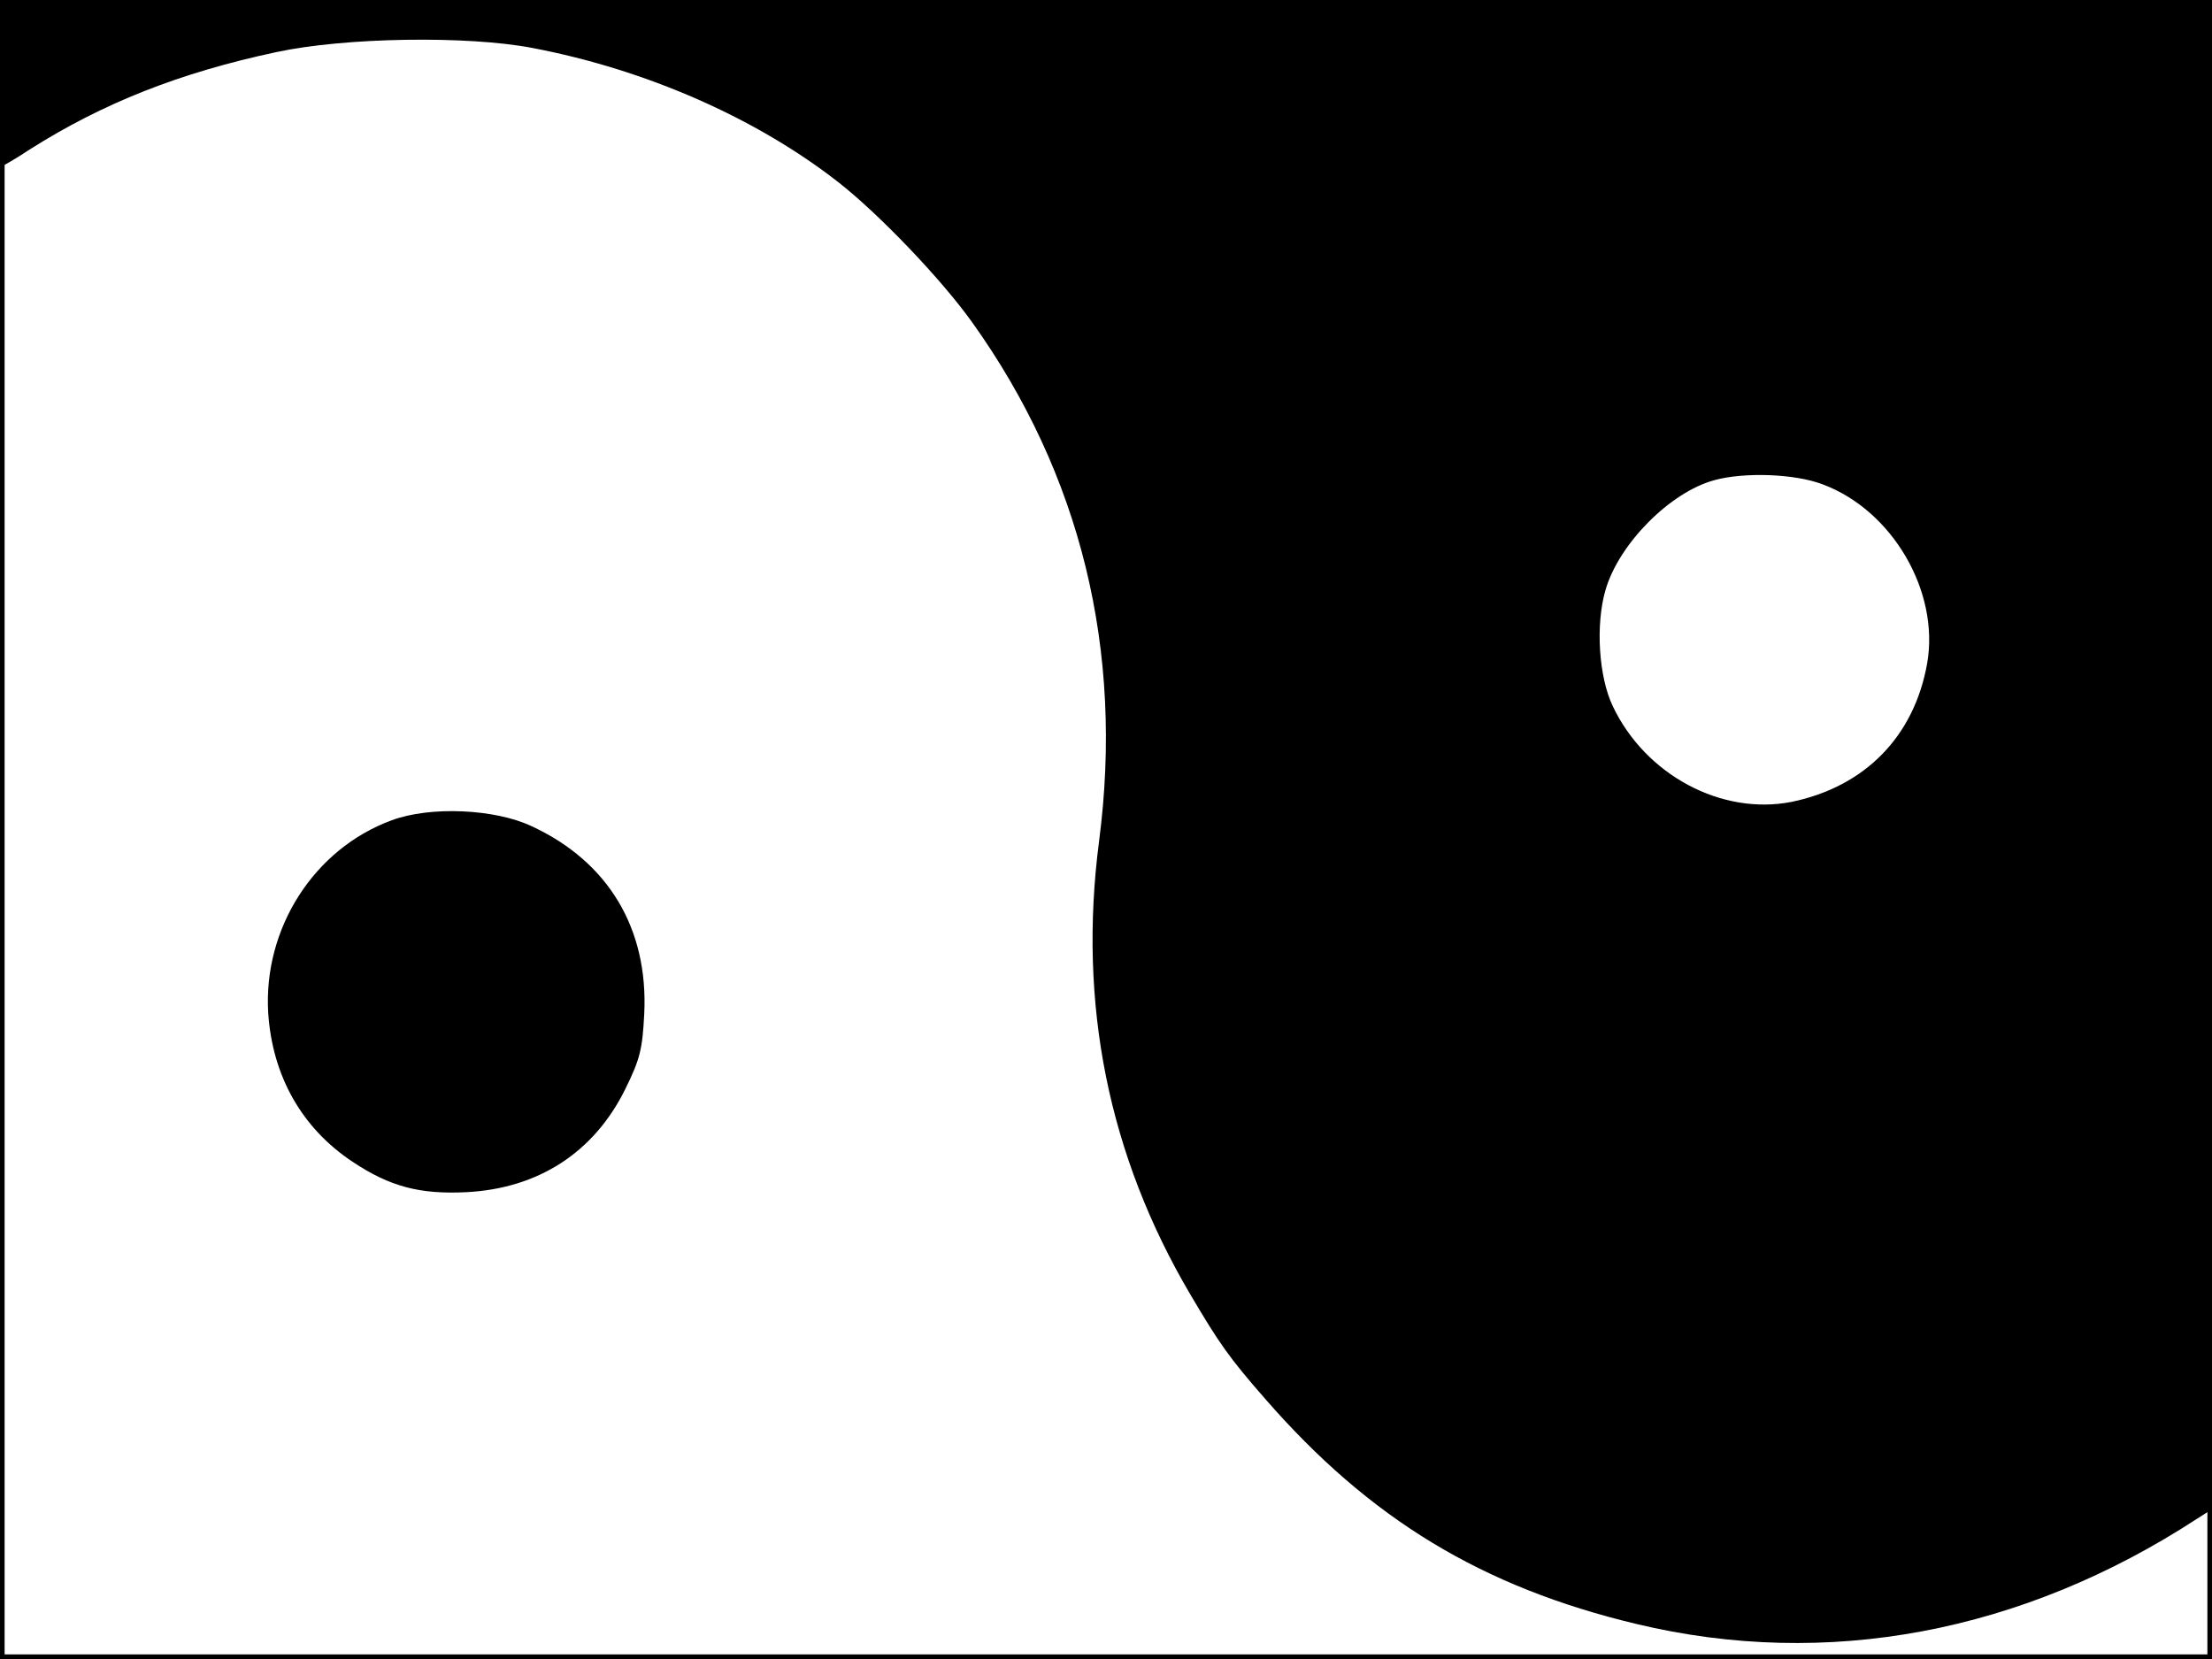<?xml version="1.0" standalone="no"?>
<!DOCTYPE svg PUBLIC "-//W3C//DTD SVG 20010904//EN"
 "http://www.w3.org/TR/2001/REC-SVG-20010904/DTD/svg10.dtd">
<svg version="1.0" xmlns="http://www.w3.org/2000/svg"
 width="480pt" height="360pt" viewBox="0 0 480 360"
 preserveAspectRatio="xMidYMid meet">
<rect width="1" height="360" fill="#000000"/>
<rect x="479" width="1" height="360" fill="#000000"/>
<rect width="480" height="1" fill="#000000"/>
<rect y="359" width="480" height="1" fill="#000000"/>
<g transform="translate(0,360) scale(0.1,-0.1)"
fill="#000000" stroke="none">
<path d="M0 3420 c0 -99 2 -180 5 -180 2 0 30 16 60 36 158 100 324 166 535
211 149 32 414 36 555 9 247 -47 486 -152 665 -292 88 -69 223 -210 290 -304
235 -329 329 -711 275 -1125 -46 -353 20 -682 198 -984 62 -105 84 -137 162
-226 227 -261 471 -409 806 -489 413 -99 837 -19 1216 228 l33 21 0 1638 0
1637 -2400 0 -2400 0 0 -180z m3955 -871 c151 -56 254 -232 227 -388 -28 -159
-135 -268 -294 -301 -152 -30 -317 58 -388 207 -31 64 -38 178 -16 253 29 100
140 212 236 238 65 18 175 14 235 -9z"/>
<path d="M850 1820 c-169 -62 -279 -235 -268 -418 9 -137 73 -250 183 -323 81
-54 146 -71 247 -66 156 8 277 86 345 224 32 65 37 86 41 163 9 185 -78 330
-244 407 -80 38 -221 44 -304 13z"/>
</g>
</svg>
